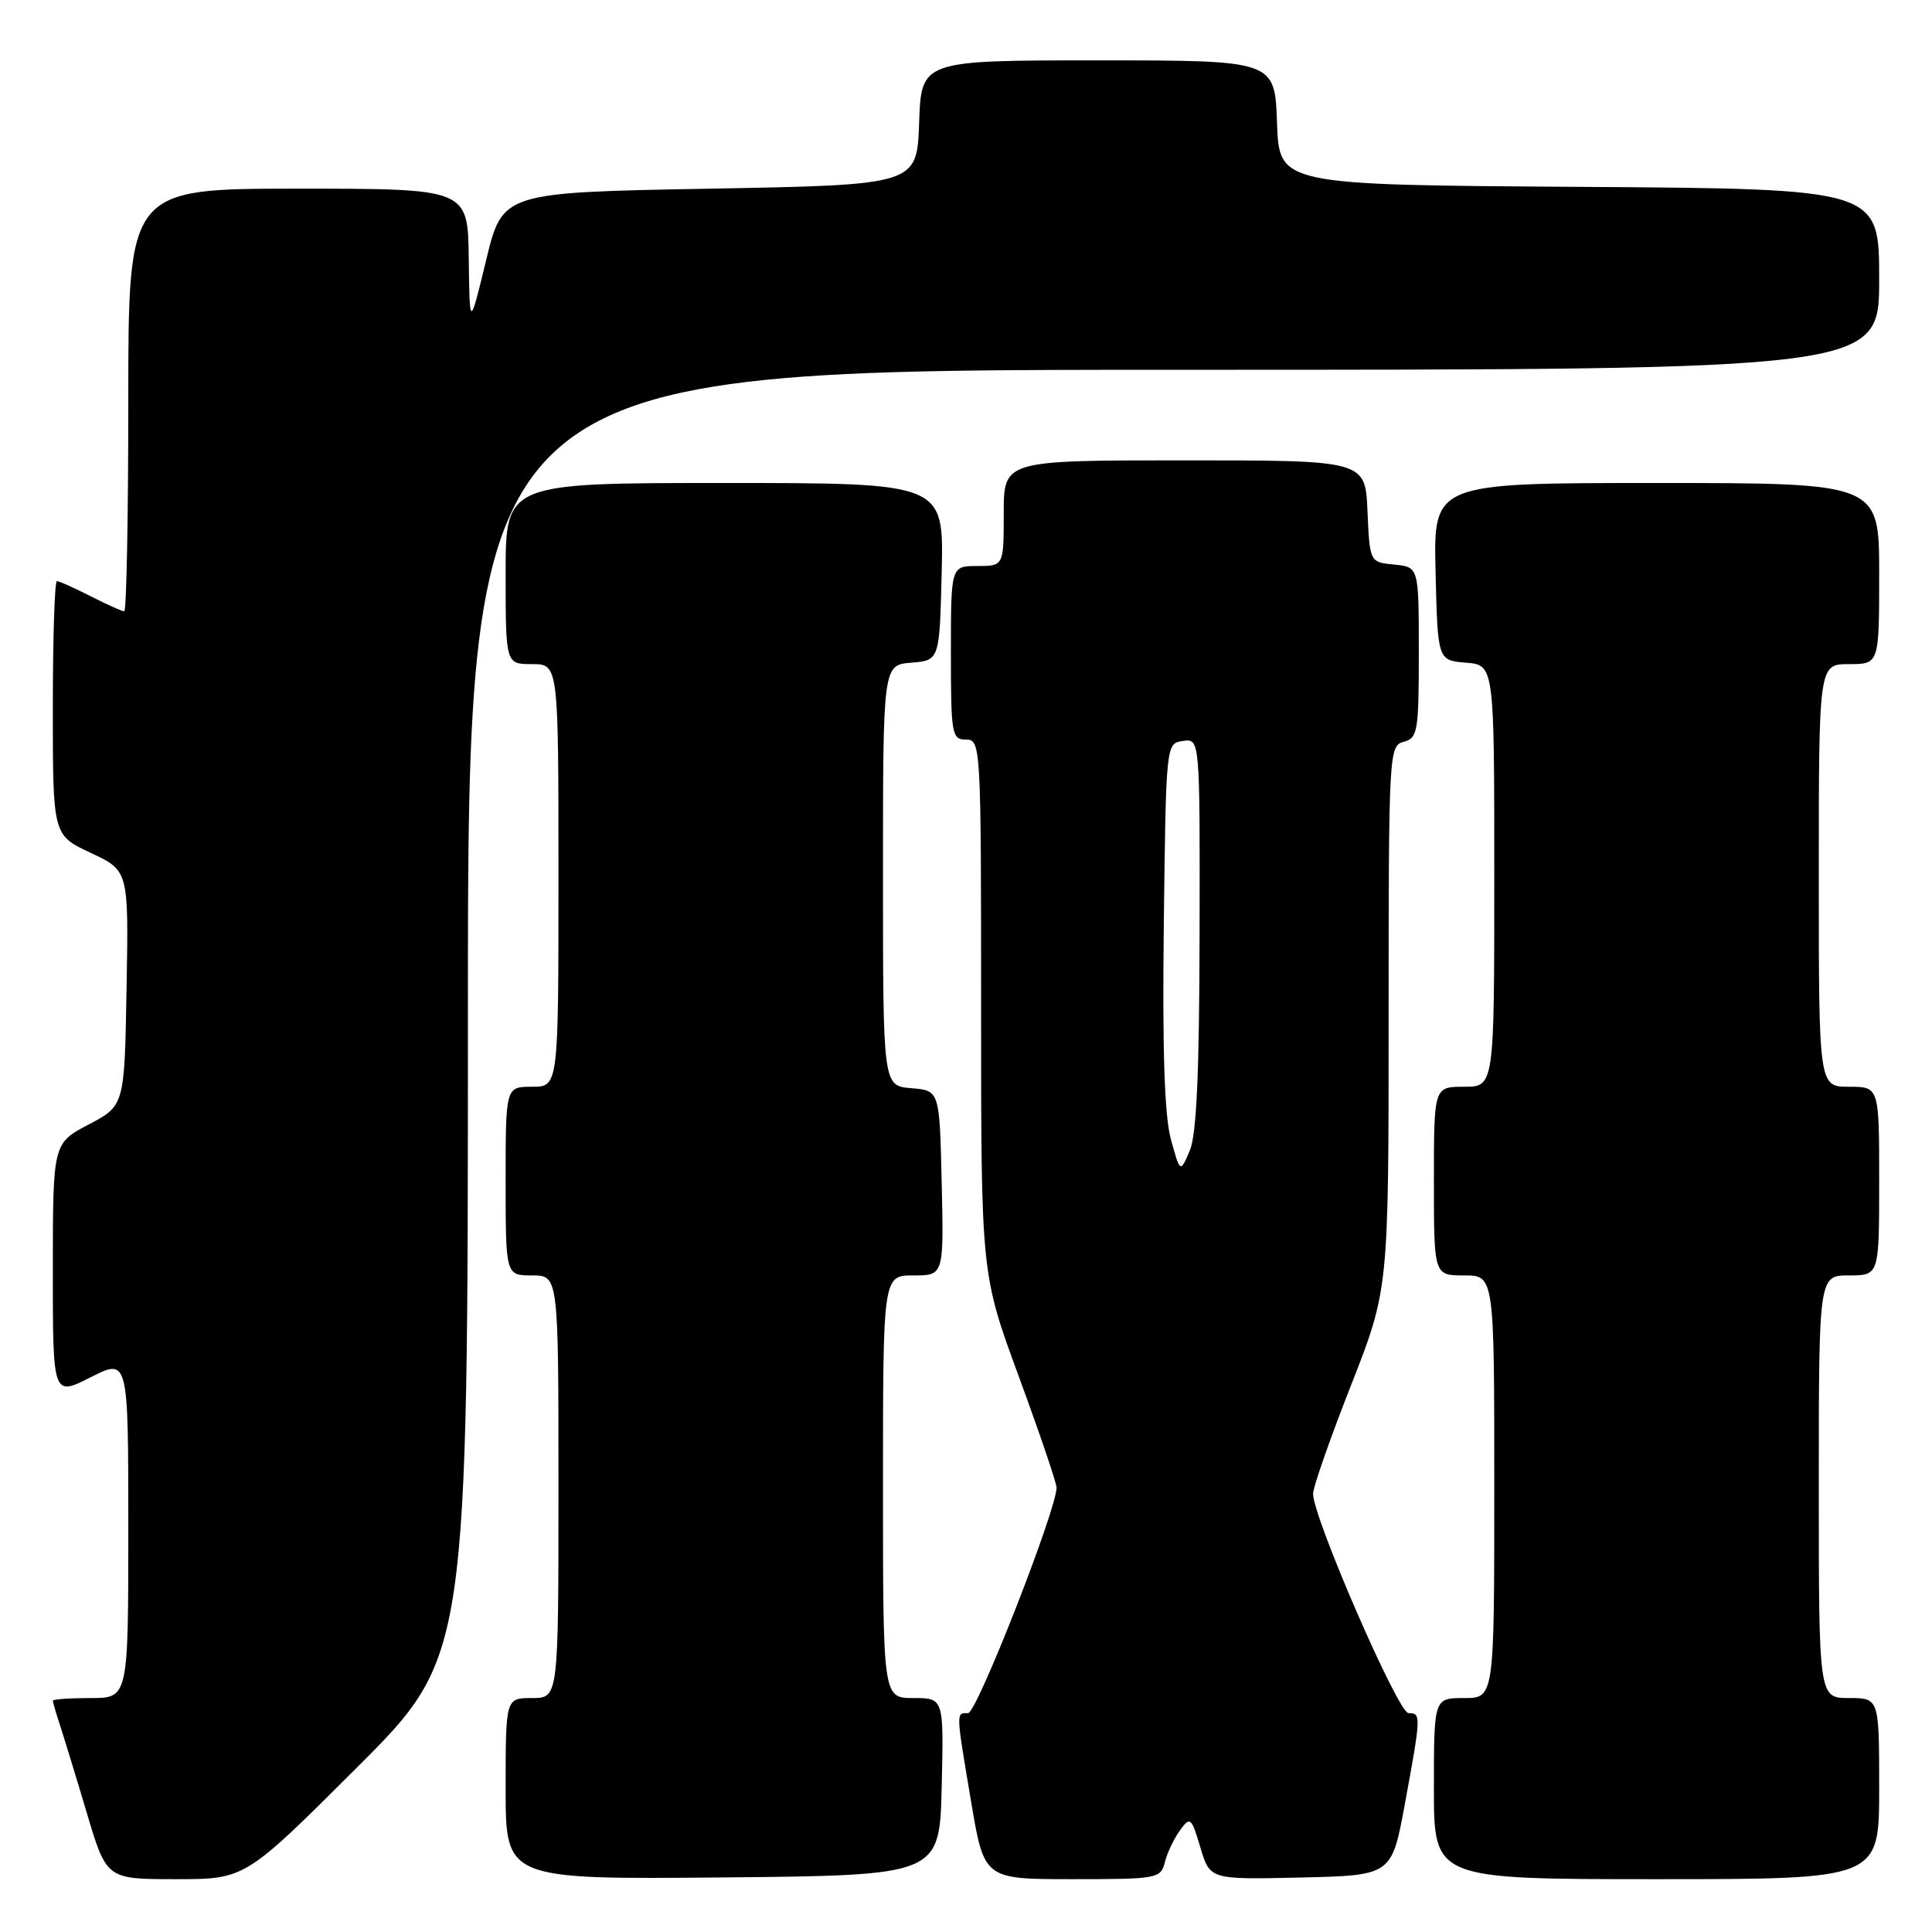 <?xml version="1.0" encoding="UTF-8" standalone="no"?>
<!DOCTYPE svg PUBLIC "-//W3C//DTD SVG 1.1//EN" "http://www.w3.org/Graphics/SVG/1.1/DTD/svg11.dtd" >
<svg xmlns="http://www.w3.org/2000/svg" xmlns:xlink="http://www.w3.org/1999/xlink" version="1.1" viewBox="0 0 256 256">
 <g >
 <path fill="currentColor"
d=" M 47.24 234.26 C 62.00 219.53 62.00 219.53 62.00 134.26 C 62.00 49.00 62.00 49.00 155.50 49.00 C 249.00 49.00 249.00 49.00 249.00 37.01 C 249.00 25.02 249.00 25.02 209.25 24.76 C 169.50 24.50 169.50 24.50 169.21 16.25 C 168.92 8.00 168.92 8.00 145.50 8.00 C 122.08 8.00 122.08 8.00 121.79 16.25 C 121.50 24.50 121.50 24.50 94.04 25.00 C 66.58 25.50 66.58 25.50 64.41 34.50 C 62.23 43.50 62.23 43.50 62.11 34.25 C 62.00 25.00 62.00 25.00 39.50 25.00 C 17.00 25.00 17.00 25.00 17.00 53.00 C 17.00 68.40 16.76 81.00 16.46 81.00 C 16.16 81.00 14.16 80.10 12.00 79.00 C 9.84 77.90 7.84 77.00 7.54 77.00 C 7.24 77.00 7.00 84.57 7.00 93.83 C 7.00 110.66 7.00 110.66 12.02 113.01 C 17.05 115.36 17.05 115.36 16.77 130.93 C 16.50 146.50 16.50 146.50 11.75 149.00 C 7.01 151.50 7.01 151.50 7.00 168.27 C 7.00 185.03 7.00 185.03 12.00 182.50 C 17.00 179.97 17.00 179.97 17.00 202.48 C 17.00 225.00 17.00 225.00 12.00 225.00 C 9.25 225.00 7.00 225.16 7.00 225.35 C 7.00 225.54 7.43 227.01 7.95 228.60 C 8.47 230.20 10.08 235.44 11.51 240.25 C 14.12 249.00 14.12 249.00 23.30 249.00 C 32.48 249.00 32.48 249.00 47.24 234.26 Z  M 124.78 236.75 C 125.06 225.00 125.06 225.00 121.03 225.00 C 117.00 225.00 117.00 225.00 117.00 197.00 C 117.00 169.00 117.00 169.00 121.03 169.00 C 125.06 169.00 125.06 169.00 124.78 156.75 C 124.50 144.50 124.50 144.50 120.75 144.19 C 117.00 143.88 117.00 143.88 117.00 116.00 C 117.00 88.12 117.00 88.12 120.75 87.81 C 124.50 87.50 124.50 87.50 124.78 75.75 C 125.06 64.00 125.06 64.00 96.03 64.00 C 67.00 64.00 67.00 64.00 67.00 76.00 C 67.00 88.00 67.00 88.00 70.50 88.00 C 74.00 88.00 74.00 88.00 74.00 116.00 C 74.00 144.00 74.00 144.00 70.50 144.00 C 67.00 144.00 67.00 144.00 67.00 156.50 C 67.00 169.00 67.00 169.00 70.50 169.00 C 74.00 169.00 74.00 169.00 74.00 197.00 C 74.00 225.00 74.00 225.00 70.50 225.00 C 67.00 225.00 67.00 225.00 67.00 237.02 C 67.00 249.03 67.00 249.03 95.75 248.77 C 124.50 248.50 124.50 248.50 124.78 236.75 Z  M 154.35 246.75 C 154.66 245.51 155.56 243.62 156.35 242.53 C 157.71 240.67 157.86 240.79 159.06 244.81 C 160.33 249.06 160.33 249.06 172.37 248.78 C 184.41 248.50 184.41 248.50 186.16 239.00 C 188.31 227.28 188.32 227.00 186.63 227.00 C 185.26 227.00 173.96 201.02 173.99 197.92 C 173.99 197.05 176.25 190.60 179.00 183.60 C 184.00 170.86 184.00 170.86 184.00 134.84 C 184.00 99.65 184.05 98.80 186.00 98.29 C 187.85 97.81 188.00 96.93 188.00 86.45 C 188.00 75.13 188.00 75.13 184.75 74.81 C 181.50 74.50 181.50 74.50 181.20 67.75 C 180.91 61.00 180.91 61.00 156.95 61.00 C 133.00 61.00 133.00 61.00 133.00 68.00 C 133.00 75.00 133.00 75.00 129.50 75.00 C 126.00 75.00 126.00 75.00 126.00 86.50 C 126.00 97.33 126.12 98.00 128.00 98.00 C 129.96 98.00 130.00 98.67 130.00 133.41 C 130.00 168.81 130.00 168.81 135.00 182.40 C 137.75 189.88 140.00 196.50 140.00 197.12 C 140.00 200.05 129.43 227.00 128.28 227.00 C 126.66 227.00 126.64 226.63 128.68 238.75 C 130.41 249.00 130.41 249.00 142.09 249.00 C 153.38 249.00 153.80 248.92 154.35 246.75 Z  M 249.00 237.00 C 249.00 225.00 249.00 225.00 245.00 225.00 C 241.00 225.00 241.00 225.00 241.00 197.00 C 241.00 169.00 241.00 169.00 245.00 169.00 C 249.00 169.00 249.00 169.00 249.00 156.50 C 249.00 144.00 249.00 144.00 245.00 144.00 C 241.00 144.00 241.00 144.00 241.00 116.00 C 241.00 88.00 241.00 88.00 245.00 88.00 C 249.00 88.00 249.00 88.00 249.00 76.00 C 249.00 64.00 249.00 64.00 219.47 64.00 C 189.94 64.00 189.94 64.00 190.22 75.75 C 190.50 87.50 190.50 87.50 194.25 87.81 C 198.00 88.12 198.00 88.12 198.00 116.06 C 198.00 144.00 198.00 144.00 194.00 144.00 C 190.00 144.00 190.00 144.00 190.00 156.50 C 190.00 169.00 190.00 169.00 194.00 169.00 C 198.00 169.00 198.00 169.00 198.00 197.00 C 198.00 225.00 198.00 225.00 194.00 225.00 C 190.00 225.00 190.00 225.00 190.00 237.00 C 190.00 249.00 190.00 249.00 219.50 249.00 C 249.00 249.00 249.00 249.00 249.00 237.00 Z  M 155.15 150.97 C 154.30 147.86 154.01 139.21 154.21 122.50 C 154.50 98.50 154.50 98.50 156.75 98.18 C 159.00 97.86 159.00 97.86 158.95 123.68 C 158.92 142.18 158.55 150.34 157.65 152.47 C 156.38 155.43 156.38 155.43 155.15 150.97 Z "/>
</g>
</svg>